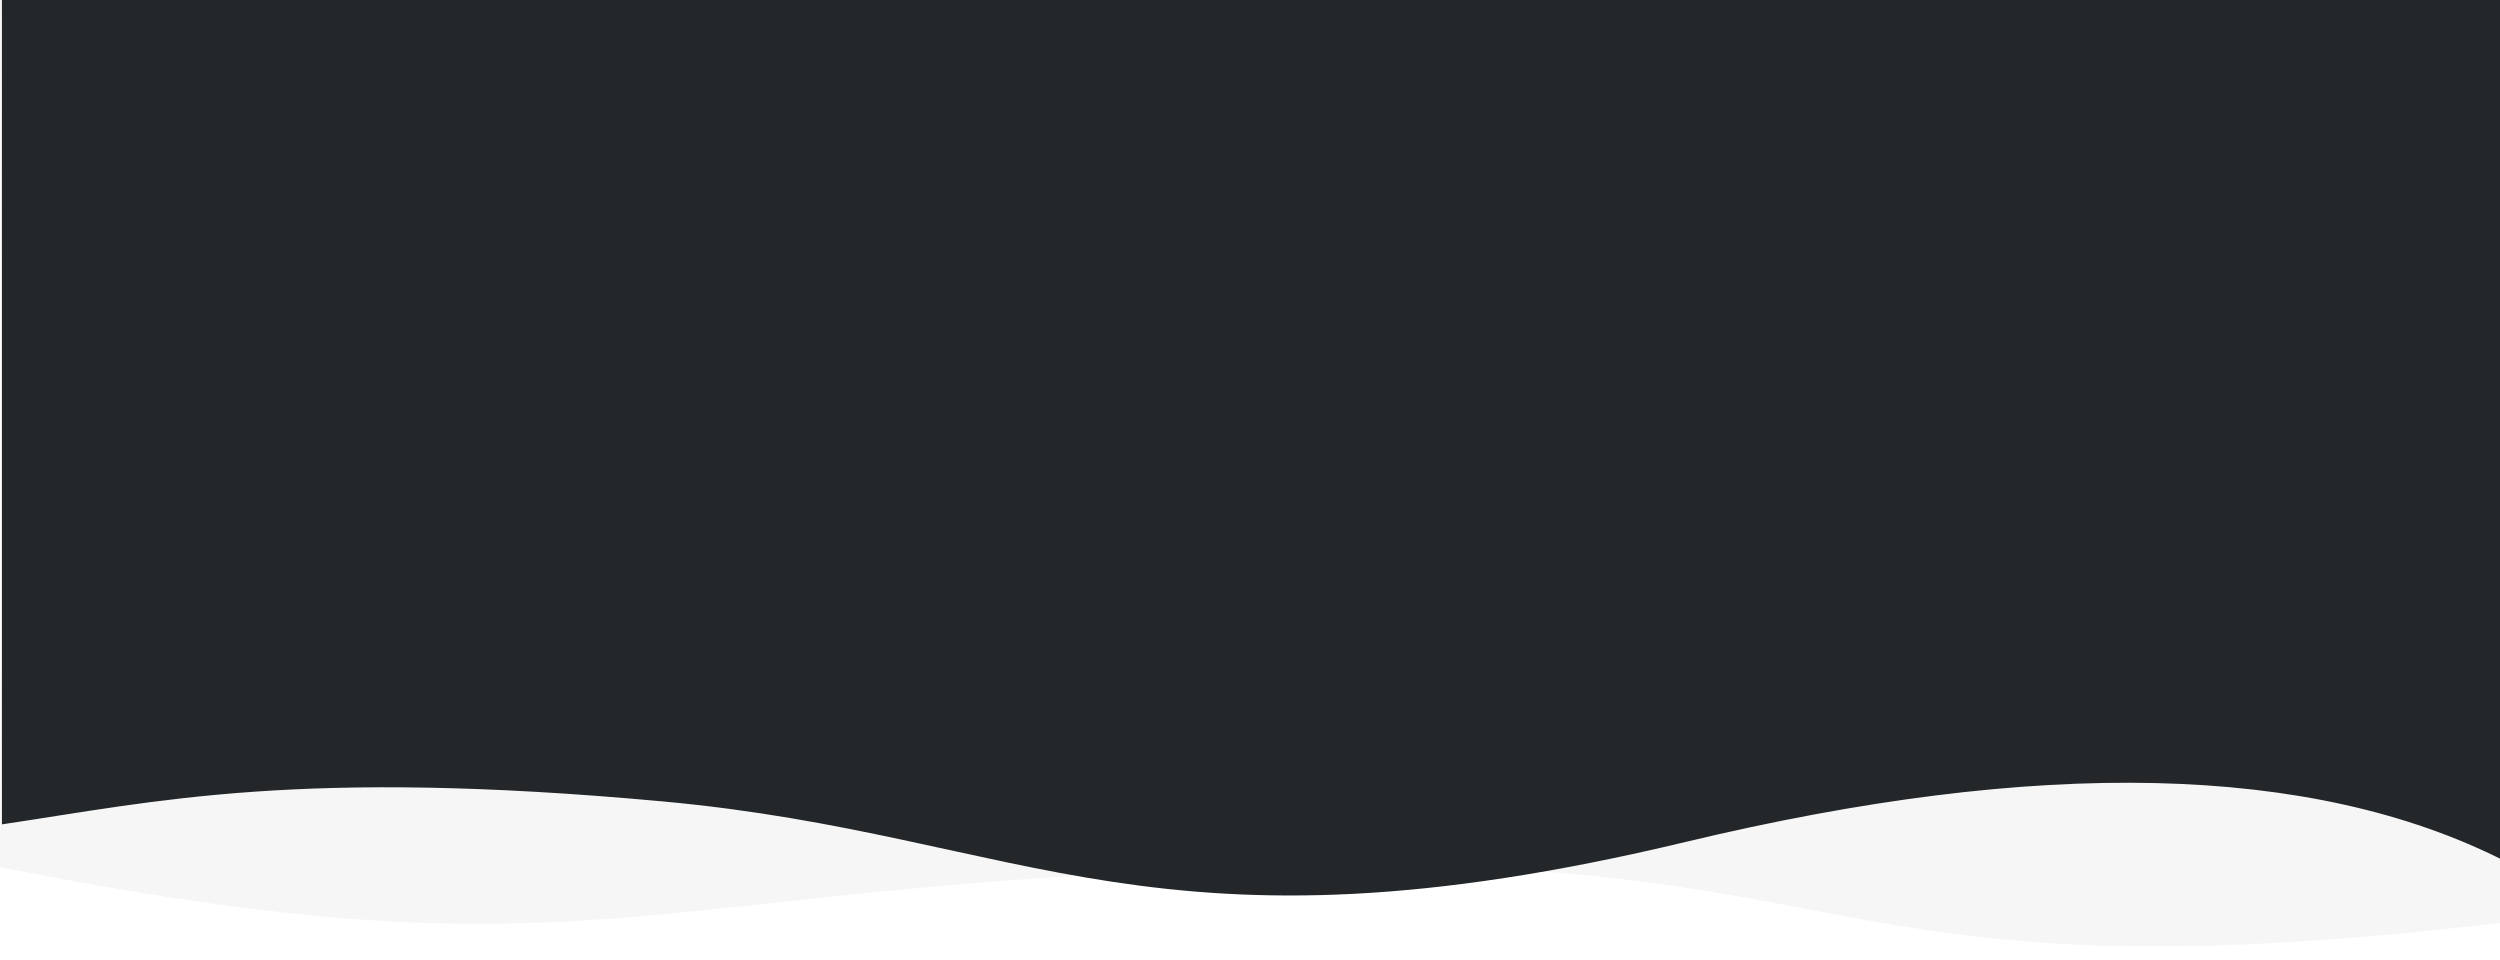 <?xml version="1.0" encoding="UTF-8" standalone="no"?>
<!DOCTYPE svg PUBLIC "-//W3C//DTD SVG 1.1//EN" "http://www.w3.org/Graphics/SVG/1.1/DTD/svg11.dtd">
<svg width="100%" height="100%" viewBox="0 0 1300 499" version="1.1" xmlns="http://www.w3.org/2000/svg" xmlns:xlink="http://www.w3.org/1999/xlink" xml:space="preserve" xmlns:serif="http://www.serif.com/" style="fill-rule:evenodd;clip-rule:evenodd;stroke-linejoin:round;stroke-miterlimit:2;">
    <g id="Ressource">
        <g id="Group-4">
            <path id="Wave" d="M0,0L1300,-0C1299.84,99.066 1299.84,259.046 1300,479.94C939.379,522.289 978.894,439.695 650,450.952C321.106,462.209 306.59,511.2 0,450.952C1,327.508 1,177.191 0,0Z" style="fill:rgb(196,196,196);fill-opacity:0.15;"/>
            <g id="Wave1" serif:id="Wave" transform="matrix(-1,0,0,1,1303,0)">
                <path d="M1.001,0L1302,0L1302,428.667C1221.61,416.745 1147.81,399.335 958.282,416.745C768.75,434.155 701.824,503.79 426.322,437.775C242.654,393.765 100.88,397.003 1.001,447.49L1.001,0Z" style="fill:rgb(35,39,42);"/>
            </g>
        </g>
    </g>
</svg>
